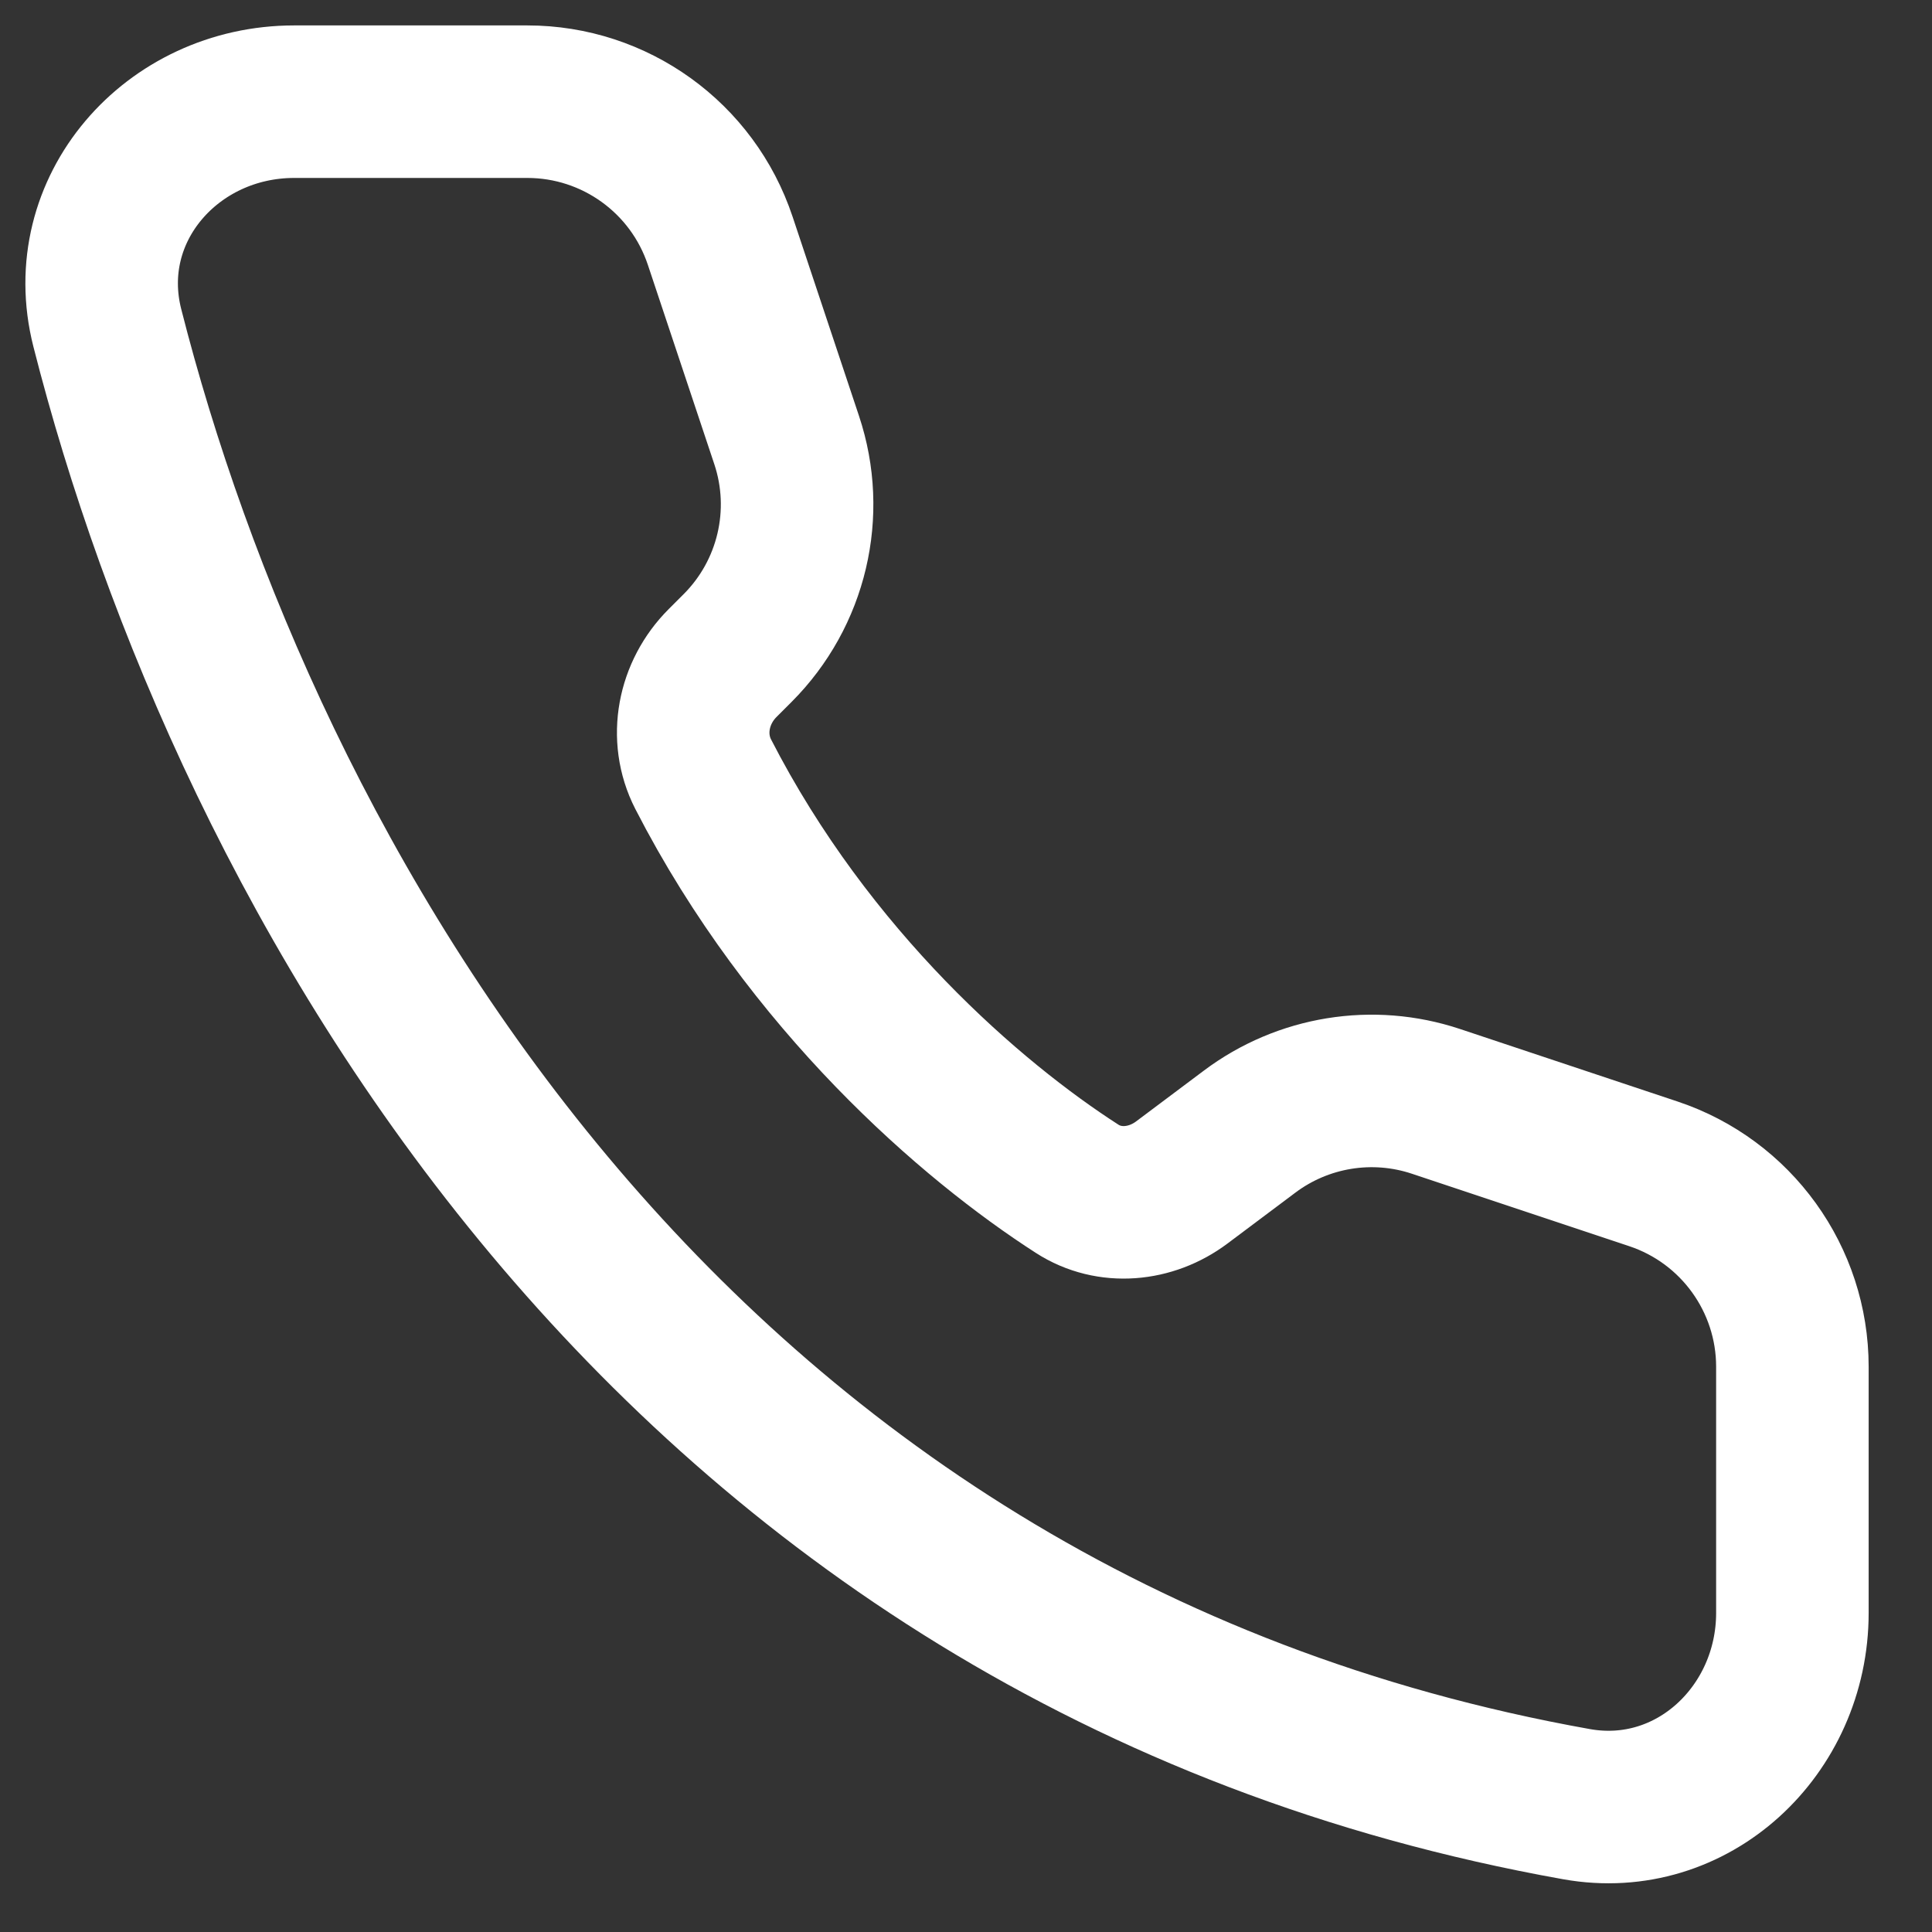 <svg width="19" height="19" viewBox="0 0 19 19" fill="none" xmlns="http://www.w3.org/2000/svg">
<rect x="0" y="0" width="19" height="19" fill="#333333" stroke="none"/>
<path d="M15.505 17.743C6.491 16.134 2.393 8.49 1.055 3.223C0.759 2.057 1.69 1 2.893 1H5.186C6.047 1 6.811 1.551 7.083 2.368L7.736 4.327C7.976 5.046 7.789 5.838 7.253 6.374L7.106 6.521C6.817 6.81 6.729 7.249 6.915 7.613C7.961 9.651 9.557 11.025 10.593 11.691C10.911 11.896 11.319 11.856 11.622 11.629L12.289 11.129C12.814 10.735 13.499 10.624 14.121 10.831L16.26 11.544C17.076 11.816 17.627 12.581 17.627 13.441V15.862C17.627 17.019 16.644 17.946 15.505 17.743Z" stroke="white" stroke-width="1.5"/>
</svg>
